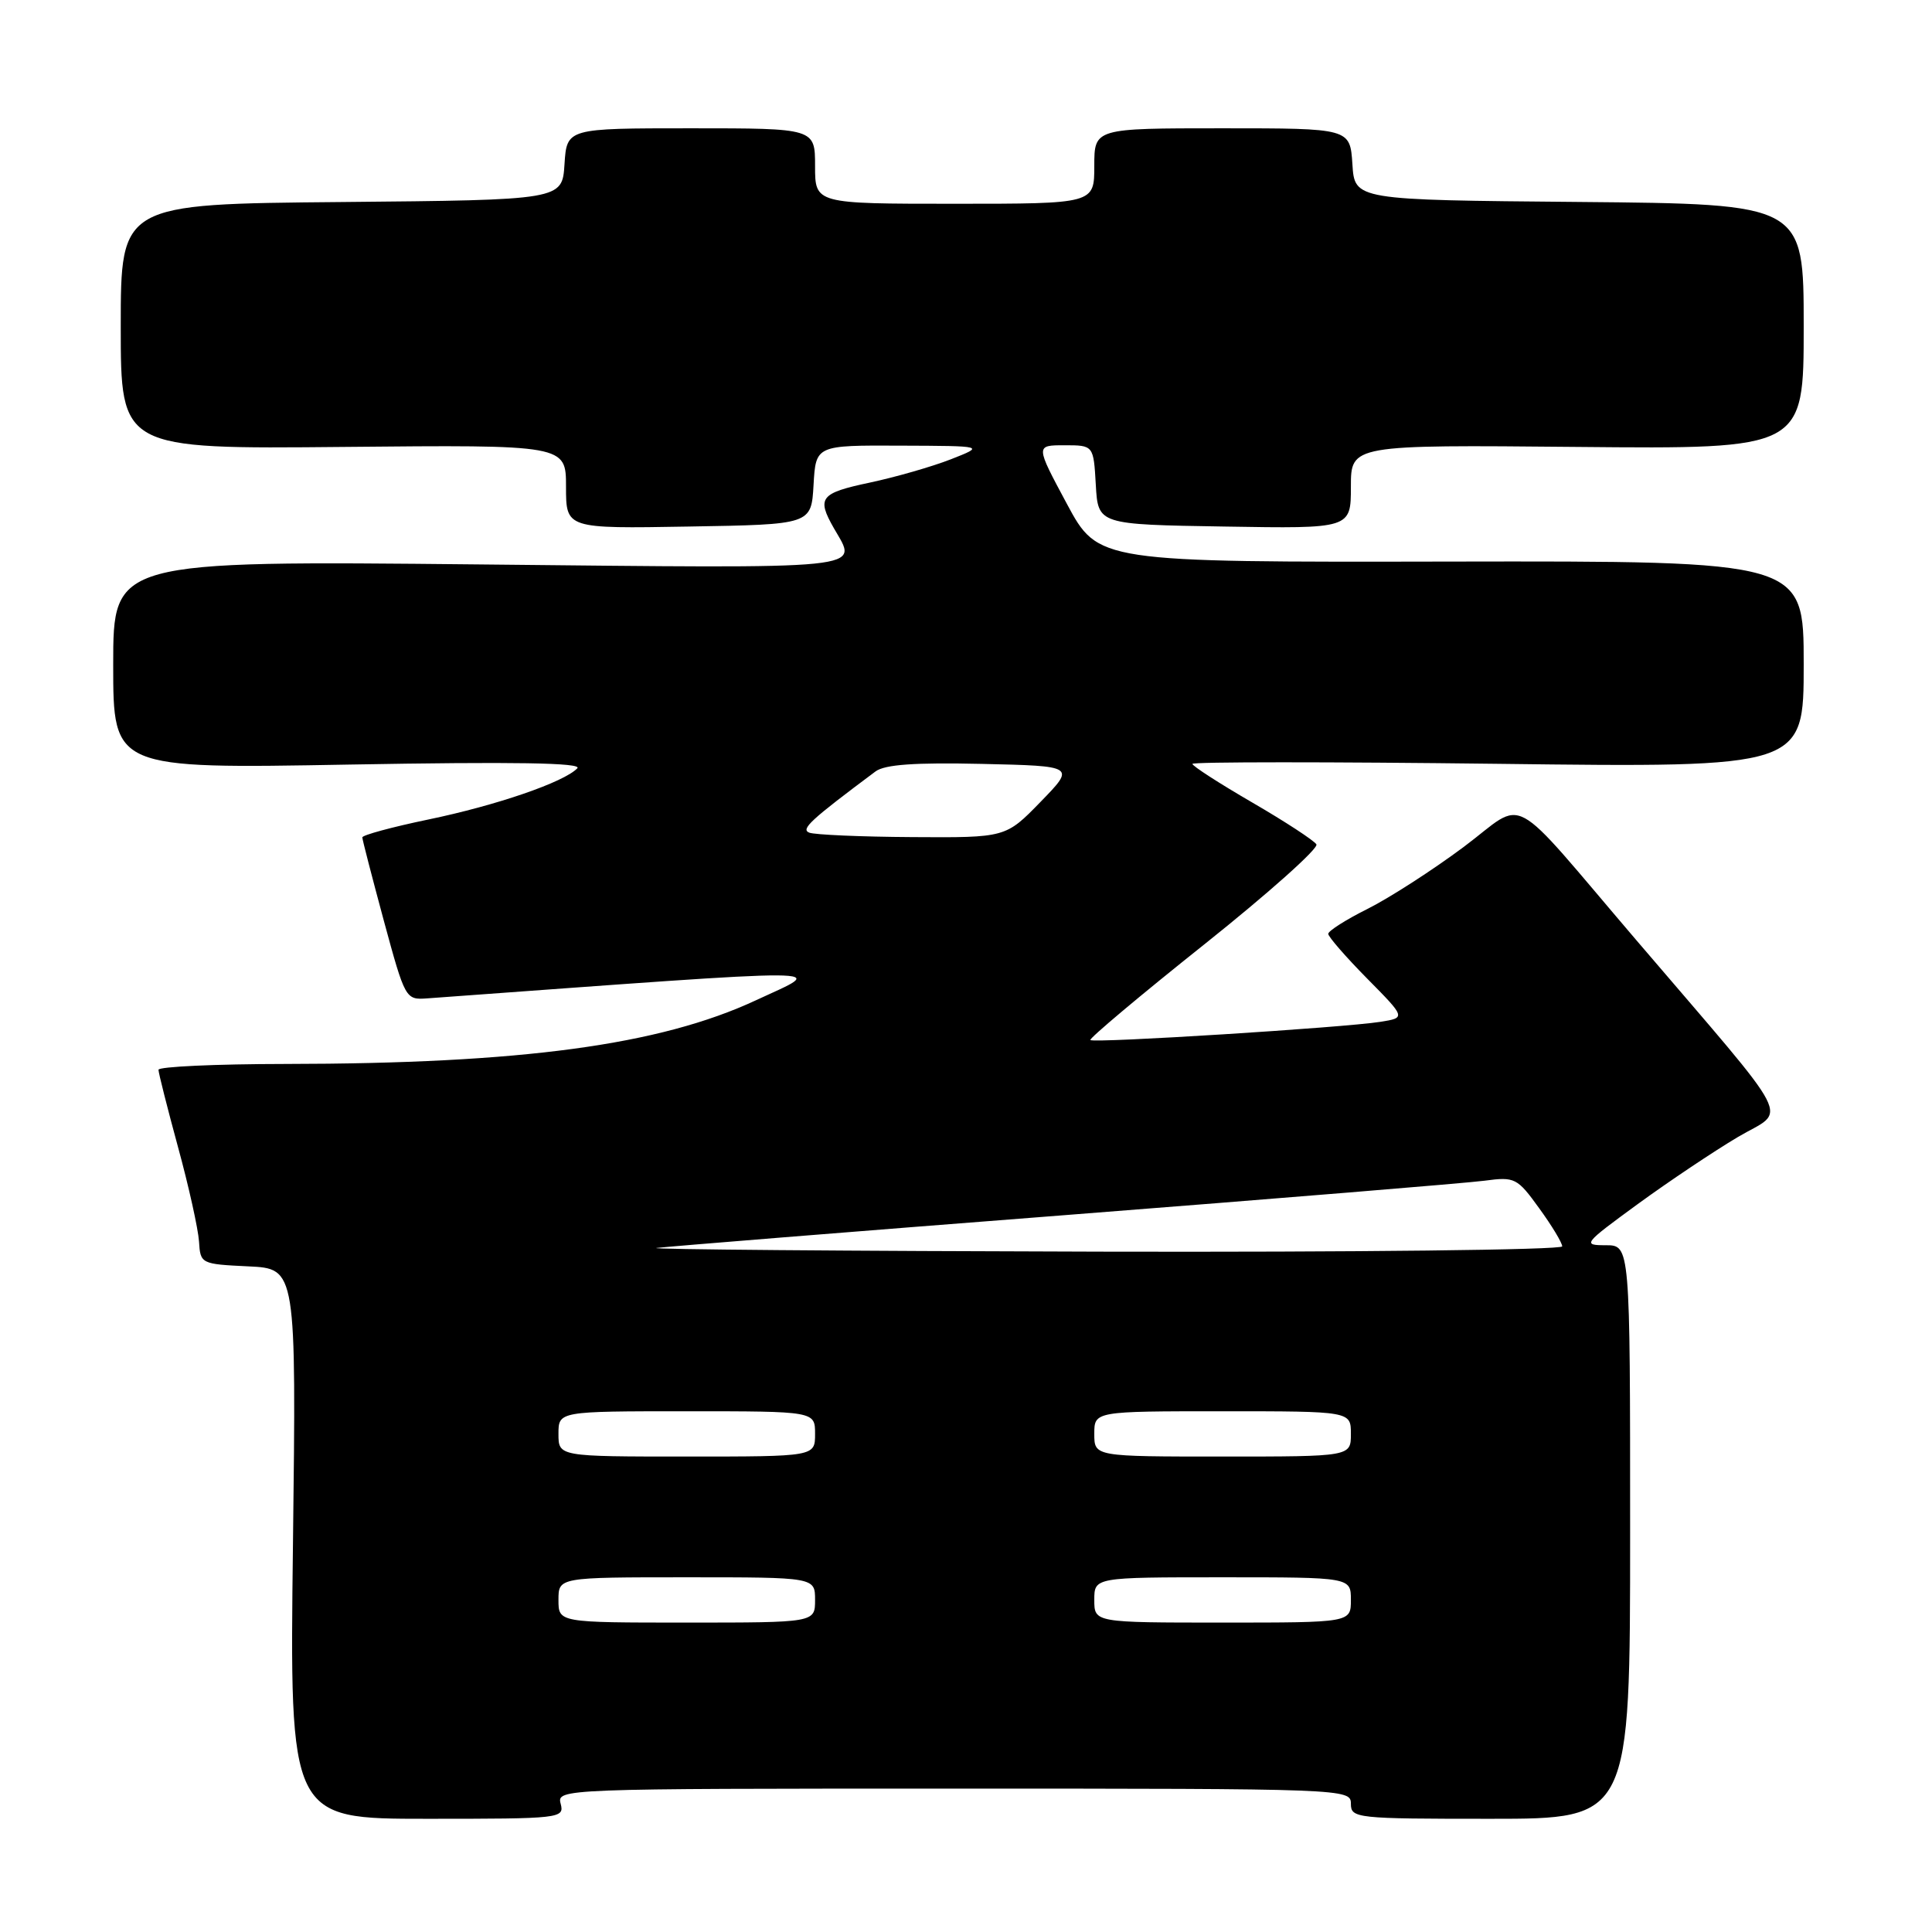 <?xml version="1.0" encoding="UTF-8" standalone="no"?>
<!DOCTYPE svg PUBLIC "-//W3C//DTD SVG 1.1//EN" "http://www.w3.org/Graphics/SVG/1.1/DTD/svg11.dtd" >
<svg xmlns="http://www.w3.org/2000/svg" xmlns:xlink="http://www.w3.org/1999/xlink" version="1.1" viewBox="0 0 256 256">
 <g >
 <path fill="currentColor"
d=" M 74.29 239.00 C 73.77 237.02 74.26 237.00 126.38 237.00 C 178.33 237.00 179.00 237.03 179.00 239.00 C 179.00 240.93 179.67 241.00 197.50 241.00 C 216.00 241.00 216.00 241.00 216.00 203.00 C 216.00 165.00 216.00 165.00 212.77 165.00 C 209.65 165.00 209.79 164.82 217.02 159.54 C 221.13 156.54 227.10 152.55 230.28 150.66 C 236.80 146.80 238.28 149.68 216.85 124.61 C 199.49 104.30 202.43 105.89 193.94 112.23 C 189.85 115.28 184.14 118.96 181.25 120.41 C 178.36 121.85 176.00 123.35 176.00 123.74 C 176.00 124.12 178.31 126.78 181.14 129.65 C 186.29 134.86 186.29 134.86 182.89 135.40 C 178.12 136.16 144.91 138.25 144.48 137.81 C 144.28 137.62 151.07 131.91 159.57 125.14 C 168.06 118.37 174.75 112.40 174.43 111.88 C 174.10 111.36 170.28 108.86 165.92 106.33 C 161.56 103.80 158.00 101.50 158.00 101.22 C 158.00 100.94 176.23 100.94 198.50 101.21 C 239.00 101.71 239.00 101.71 239.00 88.02 C 239.00 74.33 239.00 74.33 192.26 74.41 C 145.52 74.50 145.52 74.50 141.36 66.75 C 137.20 59.00 137.20 59.00 141.05 59.00 C 144.90 59.00 144.90 59.00 145.20 64.25 C 145.50 69.50 145.50 69.50 162.25 69.77 C 179.00 70.05 179.00 70.05 179.00 64.50 C 179.00 58.94 179.00 58.94 209.00 59.22 C 239.00 59.50 239.00 59.50 239.00 43.26 C 239.00 27.03 239.00 27.03 209.25 26.76 C 179.50 26.50 179.50 26.50 179.20 21.75 C 178.89 17.00 178.89 17.00 161.95 17.00 C 145.00 17.00 145.00 17.00 145.00 22.00 C 145.00 27.00 145.00 27.00 126.50 27.00 C 108.00 27.00 108.00 27.00 108.00 22.00 C 108.00 17.00 108.00 17.00 91.55 17.00 C 75.11 17.00 75.11 17.00 74.80 21.75 C 74.50 26.50 74.50 26.50 45.25 26.77 C 16.00 27.03 16.00 27.03 16.00 43.27 C 16.00 59.50 16.00 59.50 45.50 59.22 C 75.00 58.94 75.00 58.94 75.00 64.50 C 75.00 70.05 75.00 70.05 91.25 69.77 C 107.50 69.50 107.50 69.50 107.80 64.25 C 108.10 59.00 108.10 59.00 119.30 59.05 C 130.50 59.09 130.50 59.09 125.99 60.86 C 123.51 61.83 118.67 63.22 115.24 63.95 C 108.67 65.34 108.19 65.96 110.50 70.00 C 113.68 75.57 116.06 75.32 63.50 74.79 C 15.00 74.30 15.00 74.30 15.00 88.08 C 15.00 101.87 15.00 101.87 46.25 101.31 C 68.12 100.92 77.20 101.07 76.50 101.80 C 74.76 103.63 65.82 106.71 56.75 108.59 C 51.94 109.59 48.00 110.66 48.01 110.96 C 48.01 111.25 49.30 116.22 50.86 122.00 C 53.68 132.38 53.74 132.50 56.60 132.29 C 112.75 128.20 109.54 128.18 100.17 132.54 C 87.41 138.48 69.14 140.95 37.75 140.98 C 28.54 140.99 21.00 141.34 21.00 141.75 C 21.00 142.16 22.17 146.78 23.59 152.00 C 25.02 157.22 26.26 162.85 26.37 164.50 C 26.55 167.46 26.63 167.50 32.91 167.80 C 39.26 168.10 39.26 168.10 38.82 204.55 C 38.37 241.00 38.37 241.00 56.59 241.00 C 74.32 241.00 74.80 240.95 74.29 239.00 Z  M 74.00 212.00 C 74.00 209.00 74.00 209.00 91.00 209.00 C 108.00 209.00 108.00 209.00 108.00 212.00 C 108.00 215.00 108.00 215.00 91.00 215.00 C 74.00 215.00 74.00 215.00 74.00 212.00 Z  M 145.00 212.00 C 145.00 209.00 145.00 209.00 162.00 209.00 C 179.00 209.00 179.00 209.00 179.00 212.00 C 179.00 215.00 179.00 215.00 162.00 215.00 C 145.00 215.00 145.00 215.00 145.00 212.00 Z  M 74.00 190.00 C 74.00 187.00 74.00 187.00 91.00 187.00 C 108.00 187.00 108.00 187.00 108.00 190.00 C 108.00 193.00 108.00 193.00 91.00 193.00 C 74.00 193.00 74.00 193.00 74.00 190.00 Z  M 145.00 190.00 C 145.00 187.00 145.00 187.00 162.00 187.00 C 179.00 187.00 179.00 187.00 179.00 190.00 C 179.00 193.00 179.00 193.00 162.00 193.00 C 145.00 193.00 145.00 193.00 145.00 190.00 Z  M 87.00 165.36 C 88.38 165.18 112.67 163.22 141.00 161.02 C 169.32 158.81 194.39 156.76 196.70 156.45 C 200.73 155.91 201.04 156.07 203.95 160.10 C 205.63 162.41 207.00 164.68 207.00 165.15 C 207.00 165.62 179.44 165.93 145.75 165.85 C 112.06 165.77 85.62 165.55 87.00 165.36 Z  M 107.23 110.33 C 106.07 109.87 107.37 108.67 116.01 102.22 C 117.24 101.30 121.22 101.02 130.11 101.22 C 142.50 101.50 142.50 101.50 137.88 106.25 C 133.26 111.00 133.26 111.00 120.88 110.92 C 114.07 110.88 107.93 110.61 107.23 110.33 Z "/>
</g>
</svg>